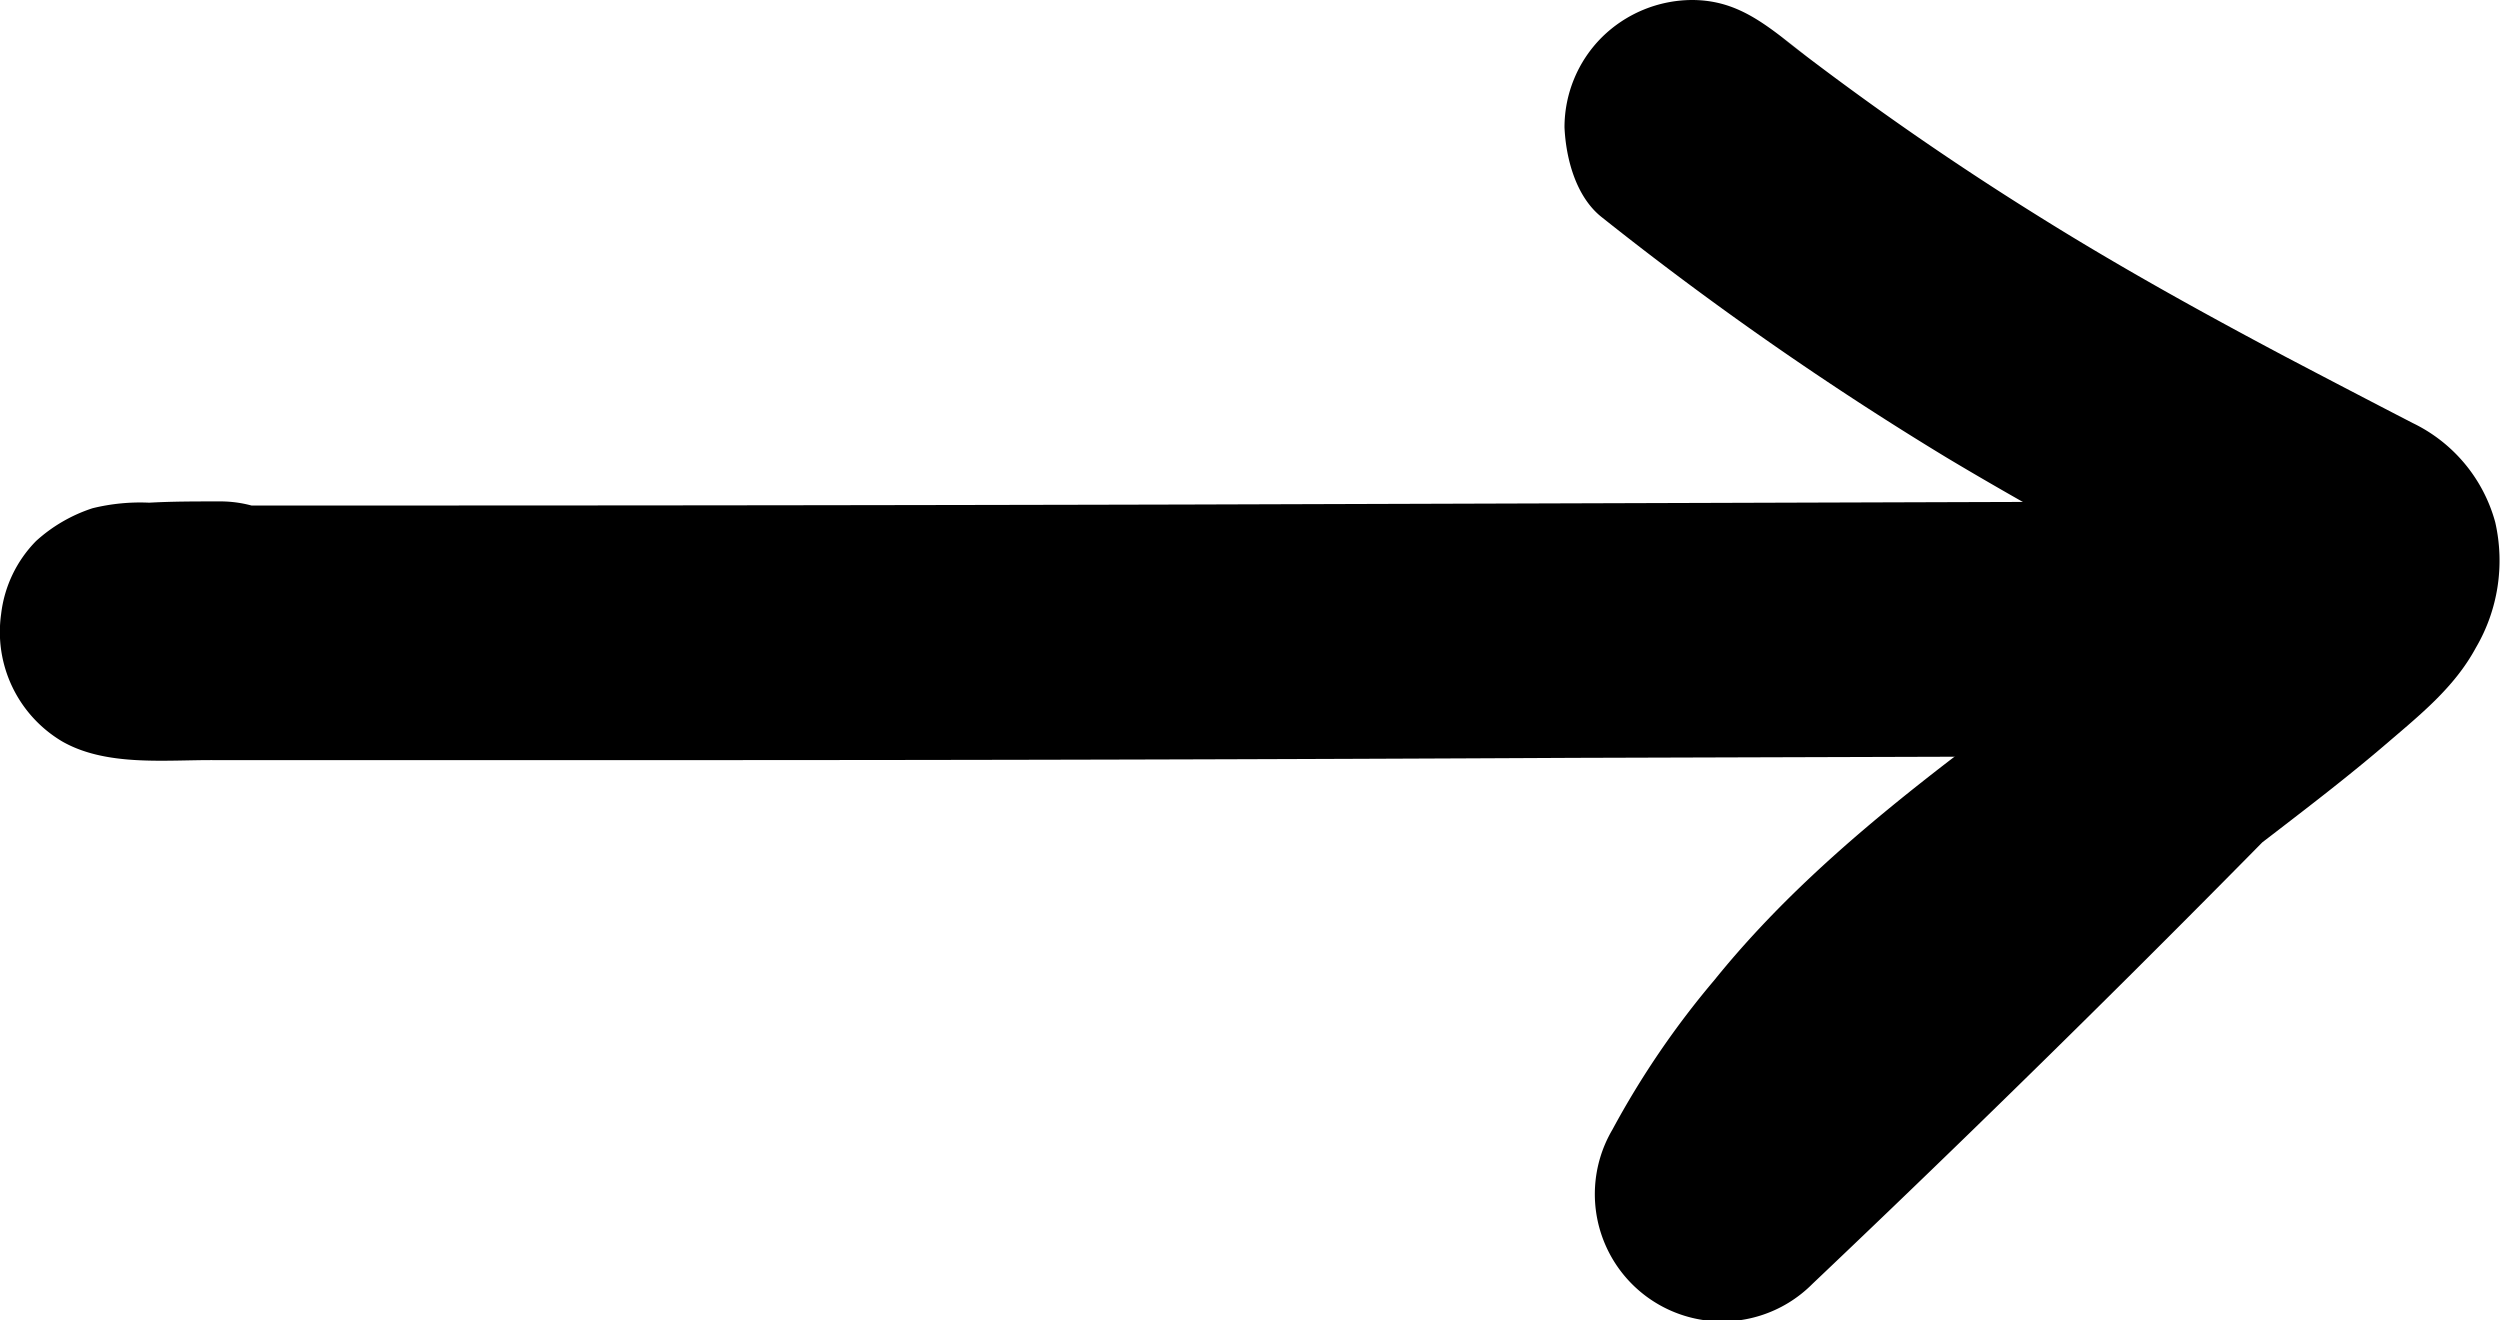 <svg xmlns="http://www.w3.org/2000/svg" viewBox="0 0 176.75 93.34"><title>Asset 95</title><g id="Layer_2" data-name="Layer 2"><g id="Layer_1-2" data-name="Layer 1"><path d="M15.4,35.45c-1.62,0-3.24,0-4.85.09a14.13,14.13,0,0,0-4,.39,11,11,0,0,0-4,2.32A8.81,8.81,0,0,0,.08,43.41a9,9,0,0,0,4.3,9c3.11,1.79,7.27,1.31,10.76,1.33l7.93,0H48.39q31.47,0,62.94-.16l37-.11v-18l-4.12,0c-4.7,0-9.21,4.13-9,9a9.16,9.16,0,0,0,9,9l4.12,0c4.7,0,9.22-4.11,9-9a9.15,9.15,0,0,0-9-9l-64.48.2q-28.69.07-57.39.07l-9.75,0c-2.56,0-5.18.13-7.72-.1l2.39.32h0l2.15.9h0L11.31,53.29h.06L9,53.6c2.12-.2,4.29-.12,6.42-.15,4.7-.07,9.22-4.09,9-9s-4-9.08-9-9Z"/><path d="M159.68,34q-21.59,22.53-44.23,44L129.58,89a50.94,50.94,0,0,1,4.95-7.78L133.12,83c4.79-6.18,10.77-11.27,16.92-16l-1.82,1.41c4.21-3.25,8.51-6.37,12.72-9.62,2.6-2,5.2-4,7.71-6.15s4.88-4.05,6.39-6.84a12.18,12.18,0,0,0,1.37-8.89,11,11,0,0,0-5.83-7q-4.49-2.32-9-4.69c-5.94-3.15-11.83-6.41-17.56-10A214.44,214.44,0,0,1,125.94,2.62L127.76,4,126,2.64C124,1.1,122.21,0,119.61,0a9.13,9.13,0,0,0-6.36,2.64A9,9,0,0,0,110.61,9c.1,2.22.81,4.92,2.64,6.36a234.59,234.59,0,0,0,24.39,17c4.06,2.43,8.19,4.73,12.36,7,2.12,1.14,4.24,2.27,6.38,3.38s4.24,2,6.21,3.26l-1.82-1.41a1.8,1.8,0,0,1,.36.37l-1.41-1.82.12.22-.91-2.15a1.55,1.55,0,0,1,.13.48l-.32-2.39a3.15,3.15,0,0,1,0,.53l.32-2.4a4.64,4.64,0,0,1-.33,1.14l.91-2.15a7.4,7.4,0,0,1-.84,1.37l1.41-1.82a37.07,37.07,0,0,1-4.86,4.42c-1.73,1.46-3.51,2.87-5.31,4.26l1.83-1.41c-10.57,8.16-22.21,15.57-30.67,26.06A61.57,61.57,0,0,0,114,79.86a9,9,0,0,0,14.14,10.91q22.63-21.47,44.23-44c3.25-3.41,3.63-9.39,0-12.73s-9.25-3.63-12.73,0Z"/></g></g></svg>